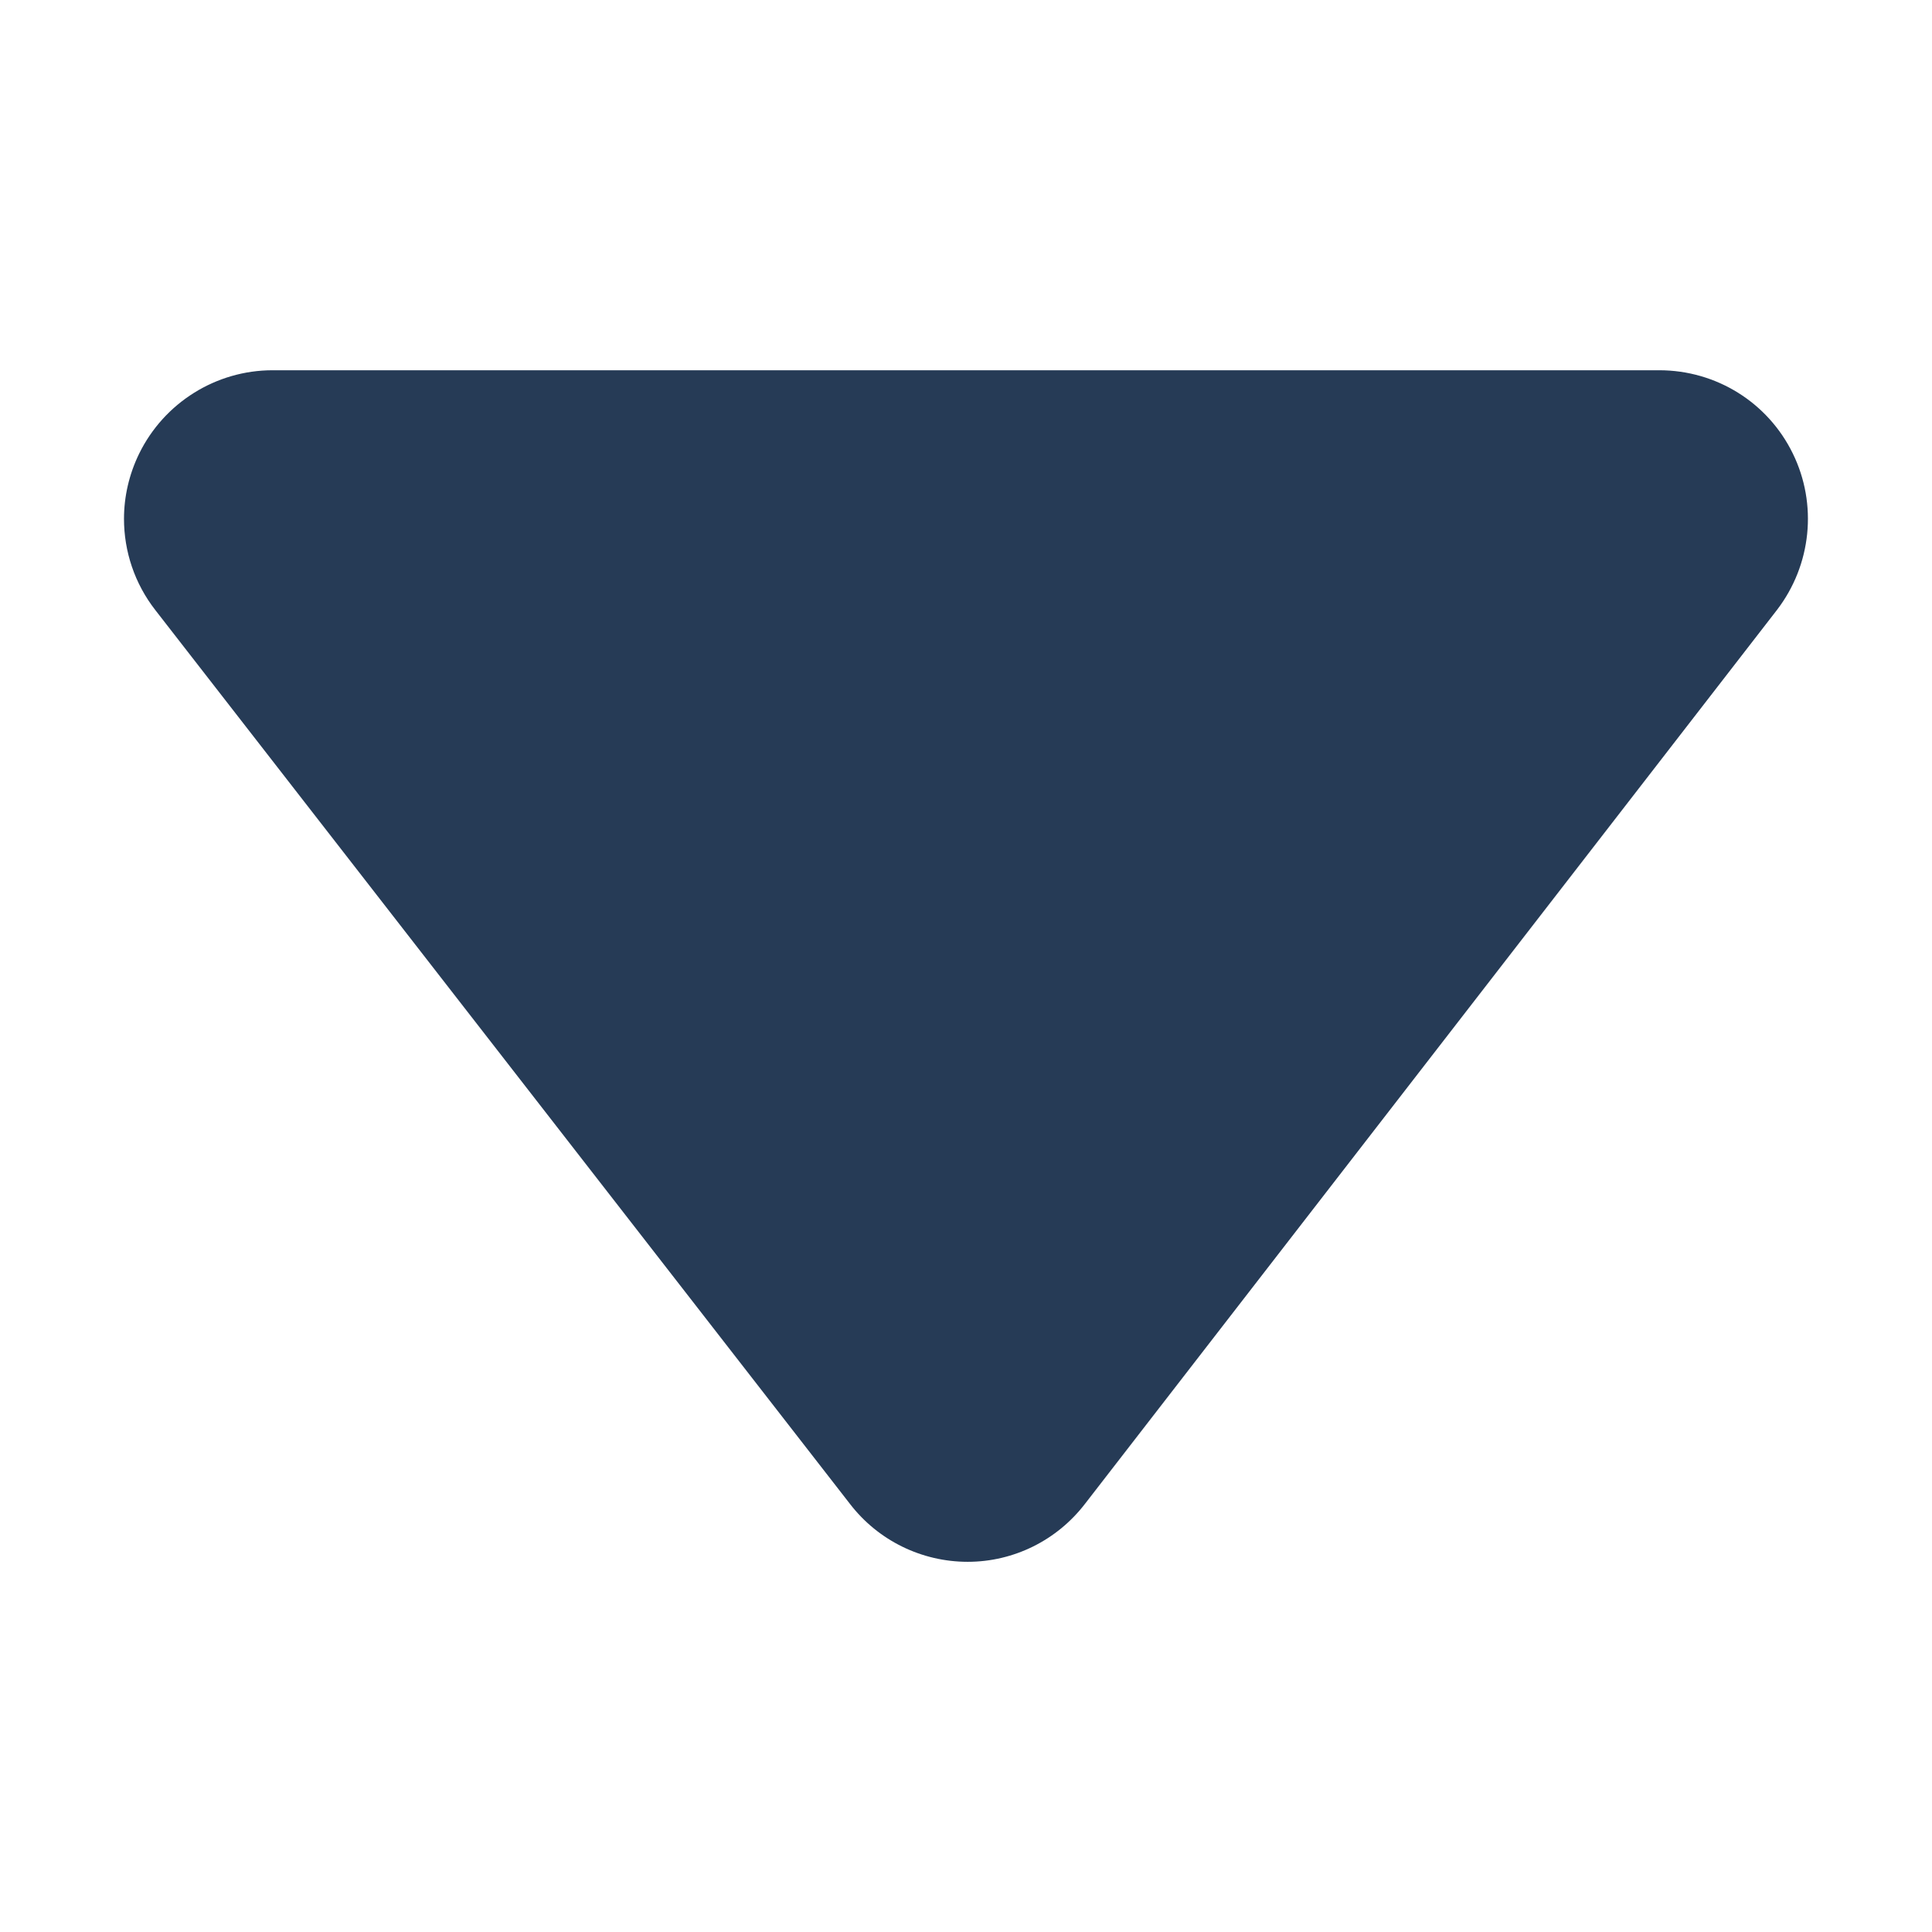<?xml version="1.0" encoding="utf-8"?>
<!-- Generator: Adobe Illustrator 16.0.4, SVG Export Plug-In . SVG Version: 6.00 Build 0)  -->
<!DOCTYPE svg PUBLIC "-//W3C//DTD SVG 1.1//EN" "http://www.w3.org/Graphics/SVG/1.1/DTD/svg11.dtd">
<svg version="1.1" id="Layer_1" xmlns="http://www.w3.org/2000/svg" xmlns:xlink="http://www.w3.org/1999/xlink" x="0px" y="0px"
	 width="28px" height="28px" viewBox="0 0 28 28" enable-background="new 0 0 28 28" xml:space="preserve">
<path fill="#263B56" d="M15.725,21.794L25.753,8.84c0.5-0.652,0.591-1.531,0.229-2.269c-0.362-0.74-1.111-1.205-1.935-1.205H3.951
	c-0.821,0-1.572,0.47-1.934,1.208c-0.147,0.301-0.22,0.625-0.22,0.945c0,0.47,0.153,0.937,0.455,1.324l10.068,12.955
	c0.409,0.53,1.039,0.837,1.705,0.837S15.318,22.324,15.725,21.794"/>
</svg>
